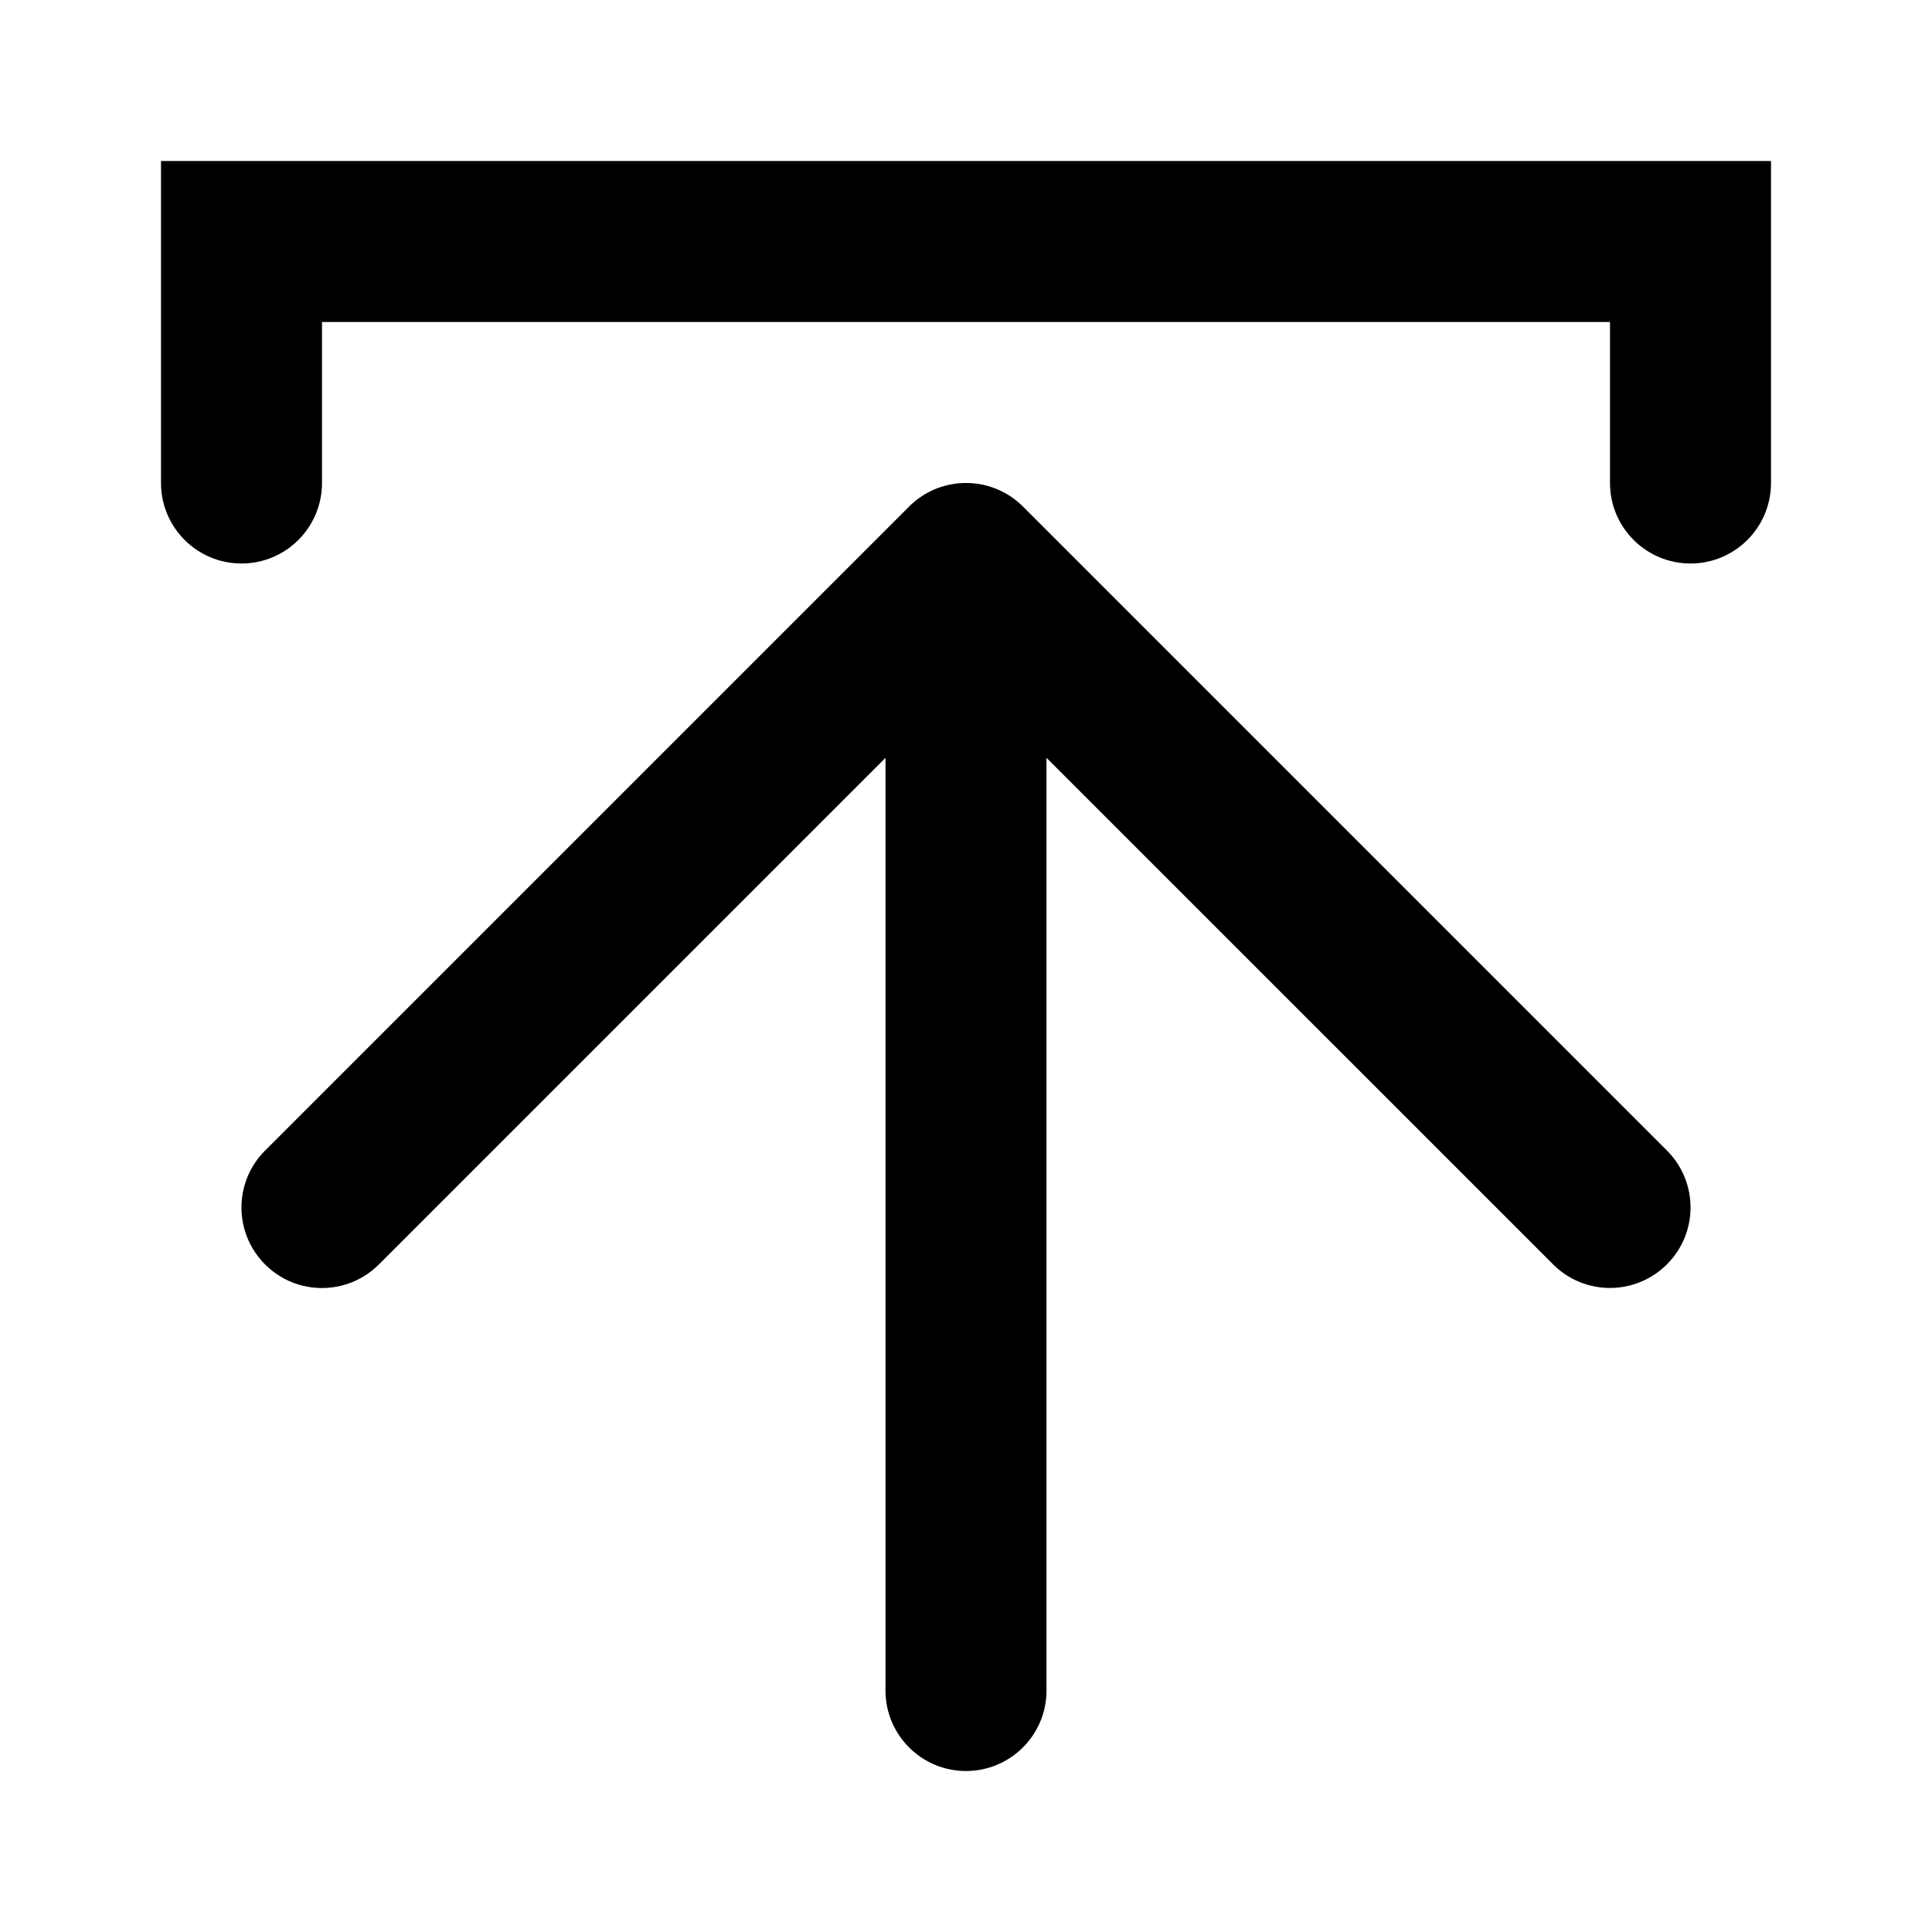 <svg width="24" height="24" viewBox="0 0 24 24">
  <path d="M12 22c-.552 0-1-.448-1-1V9.414l-6.293 6.293c-.391.391-1.024.391-1.414 0-.391-.391-.391-1.024 0-1.414l7.999-7.999.007-.007A.997.997 0 0 1 11.997 6h.006a.997.997 0 0 1 .698.286l.007.007 7.999 7.999c.391.391.391 1.024 0 1.414-.391.391-1.024.391-1.414 0L13 9.414V21c0 .552-.448 1-1 1Z"/>
  <path d="M20 6c0 .552.448 1 1 1s1-.448 1-1V2H2v4c0 .552.448 1 1 1s1-.448 1-1V4h16v2Z"/>
</svg>
